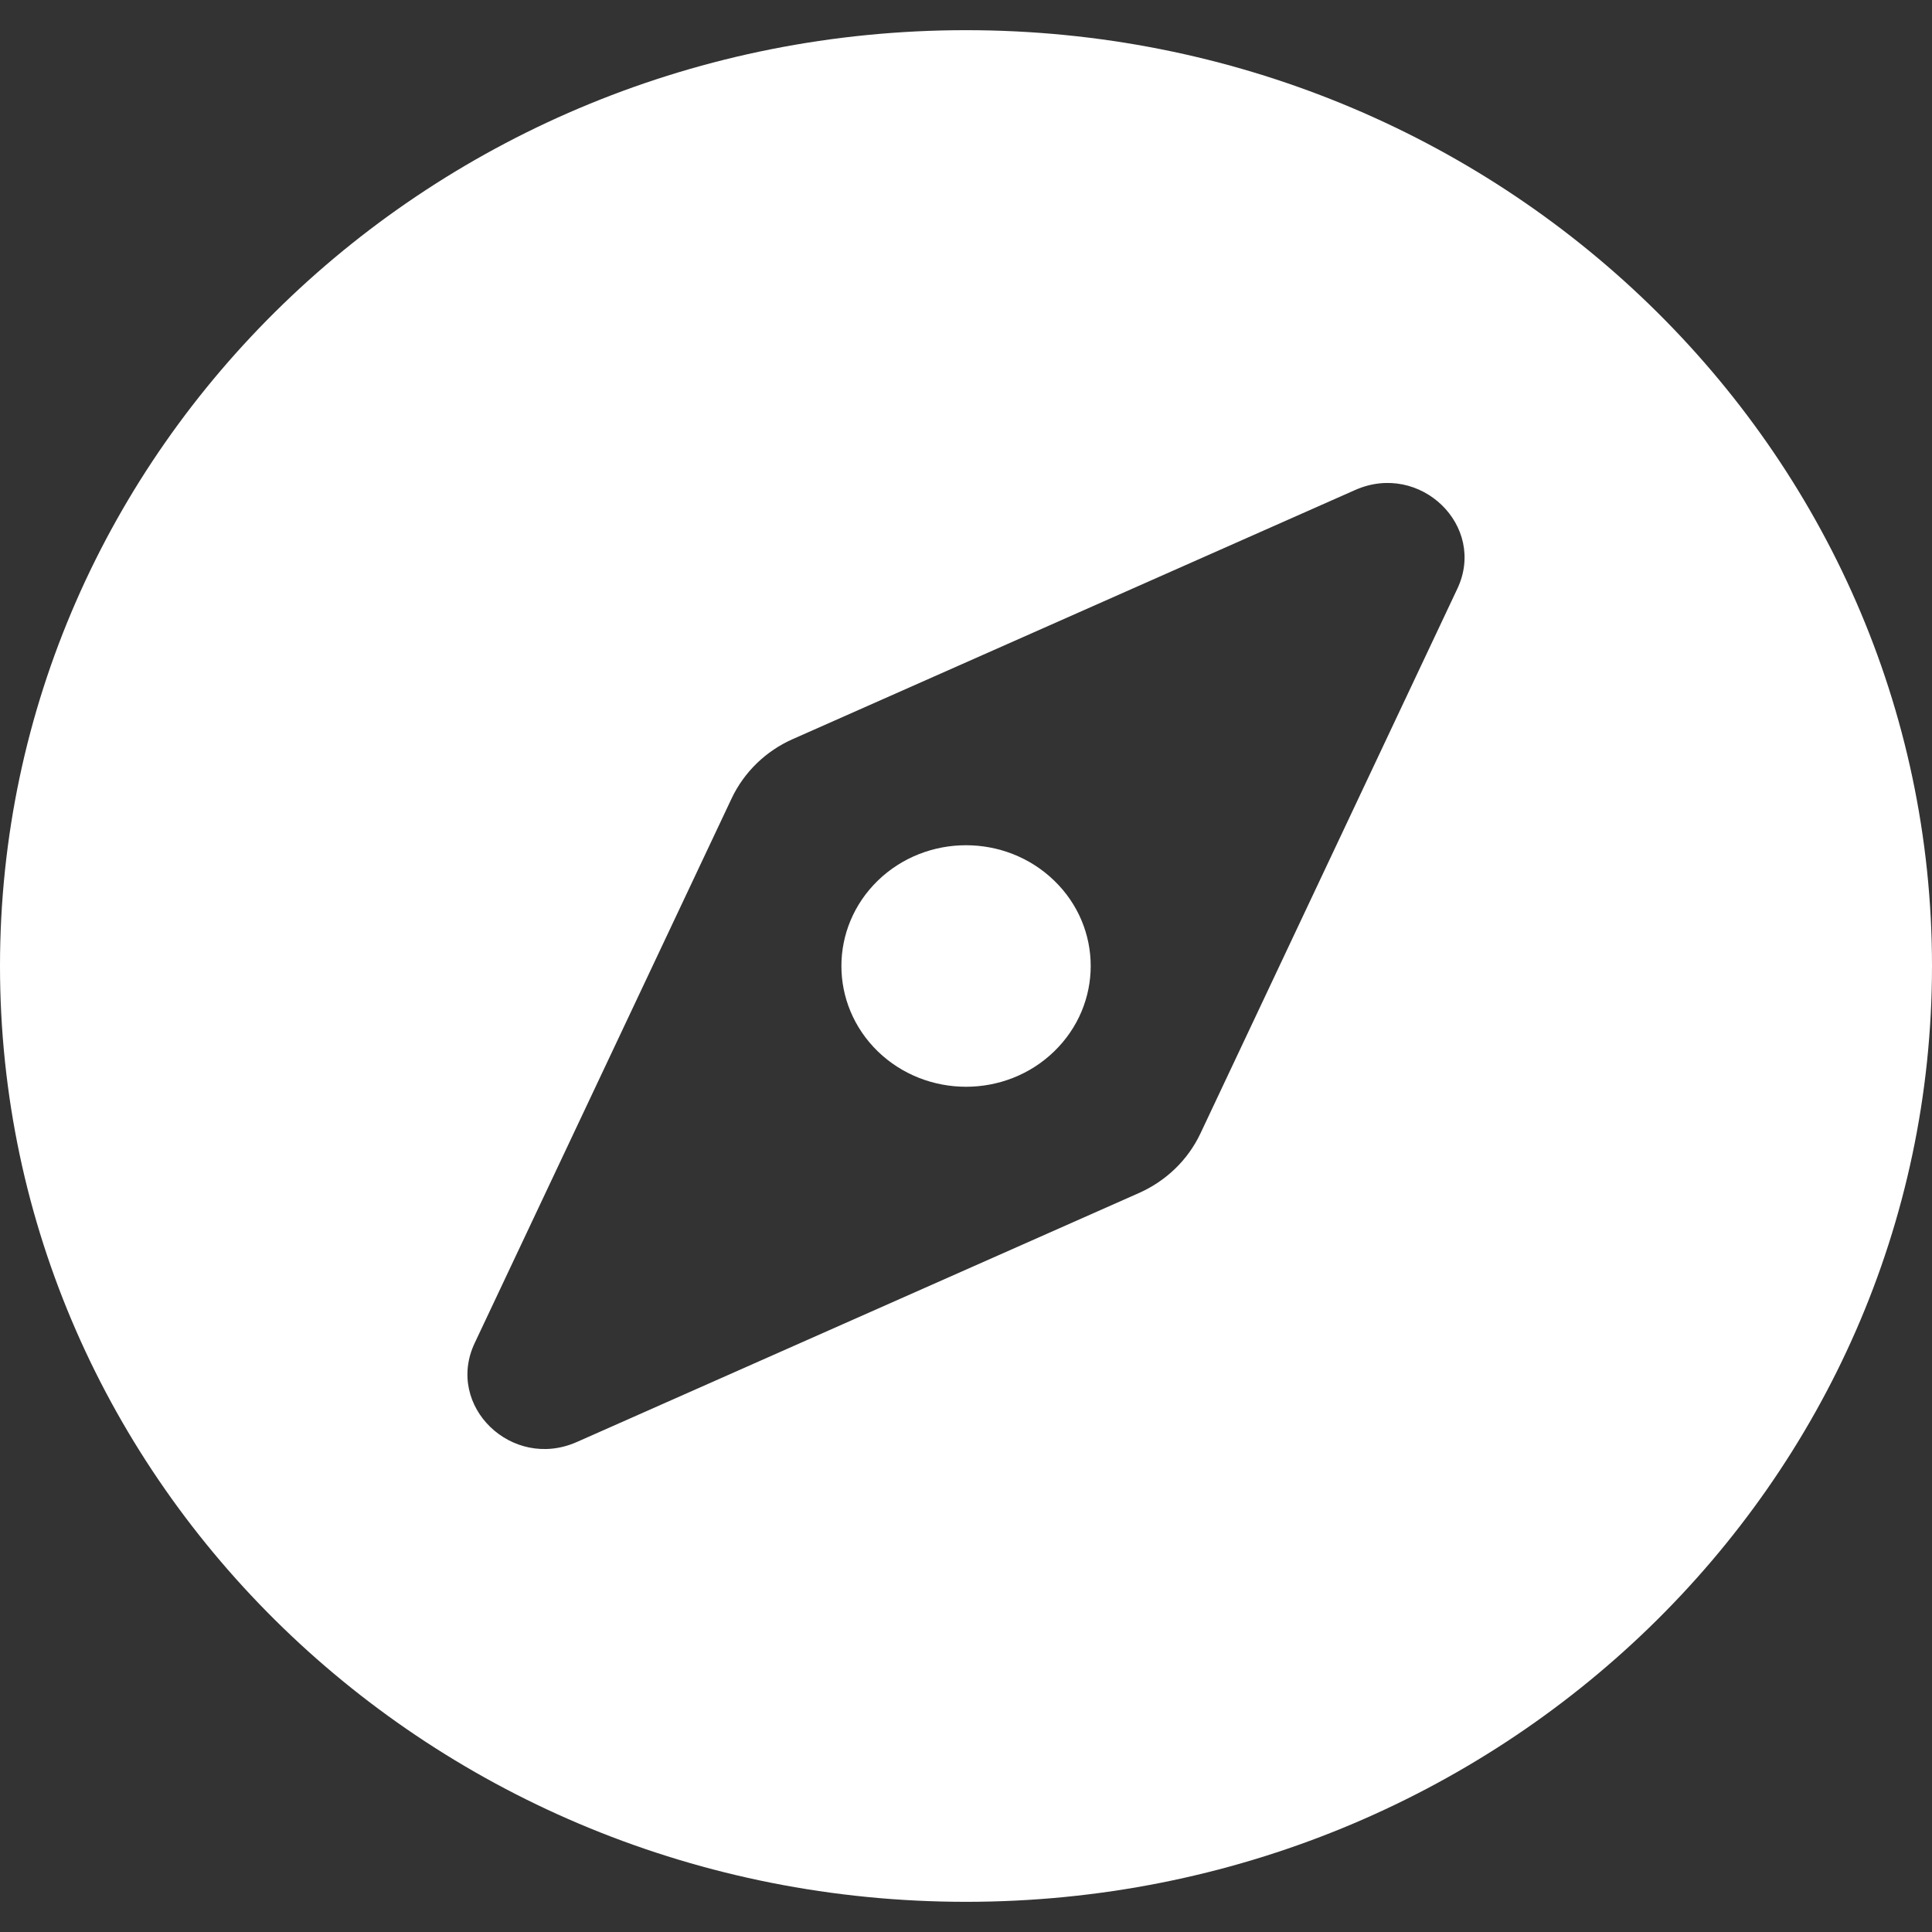 <?xml version="1.0" encoding="UTF-8"?>
<svg xmlns="http://www.w3.org/2000/svg" xmlns:xlink="http://www.w3.org/1999/xlink" width="50pt" height="50pt" viewBox="0 0 50 50" version="1.1">
<rect x="0" y="0" width="50" height="50" fill="#333333" stroke="none"/>
<g id="surface1">
<path style=" stroke:none;fill-rule:nonzero;fill:rgb(100%,100%,100%);fill-opacity:1;" d="M 22.719 22.789 C 21.461 24.012 21.461 25.988 22.719 27.211 C 23.98 28.43 26.023 28.43 27.281 27.211 C 28.543 25.988 28.543 24.008 27.281 22.789 C 26.02 21.57 23.98 21.57 22.719 22.789 Z M 25 0.781 C 11.191 0.781 0 11.625 0 25 C 0 38.375 11.191 49.219 25 49.219 C 38.809 49.219 50 38.375 50 25 C 50 11.625 38.809 0.781 25 0.781 Z M 37.715 15.238 L 31.066 29.336 C 30.742 30.02 30.18 30.562 29.477 30.875 L 14.926 37.32 C 13.246 38.062 11.516 36.387 12.285 34.758 L 18.934 20.664 C 19.258 19.98 19.82 19.434 20.523 19.125 L 35.074 12.68 C 36.754 11.938 38.484 13.613 37.715 15.238 Z M 37.715 15.238 "/>
</g>
</svg>
